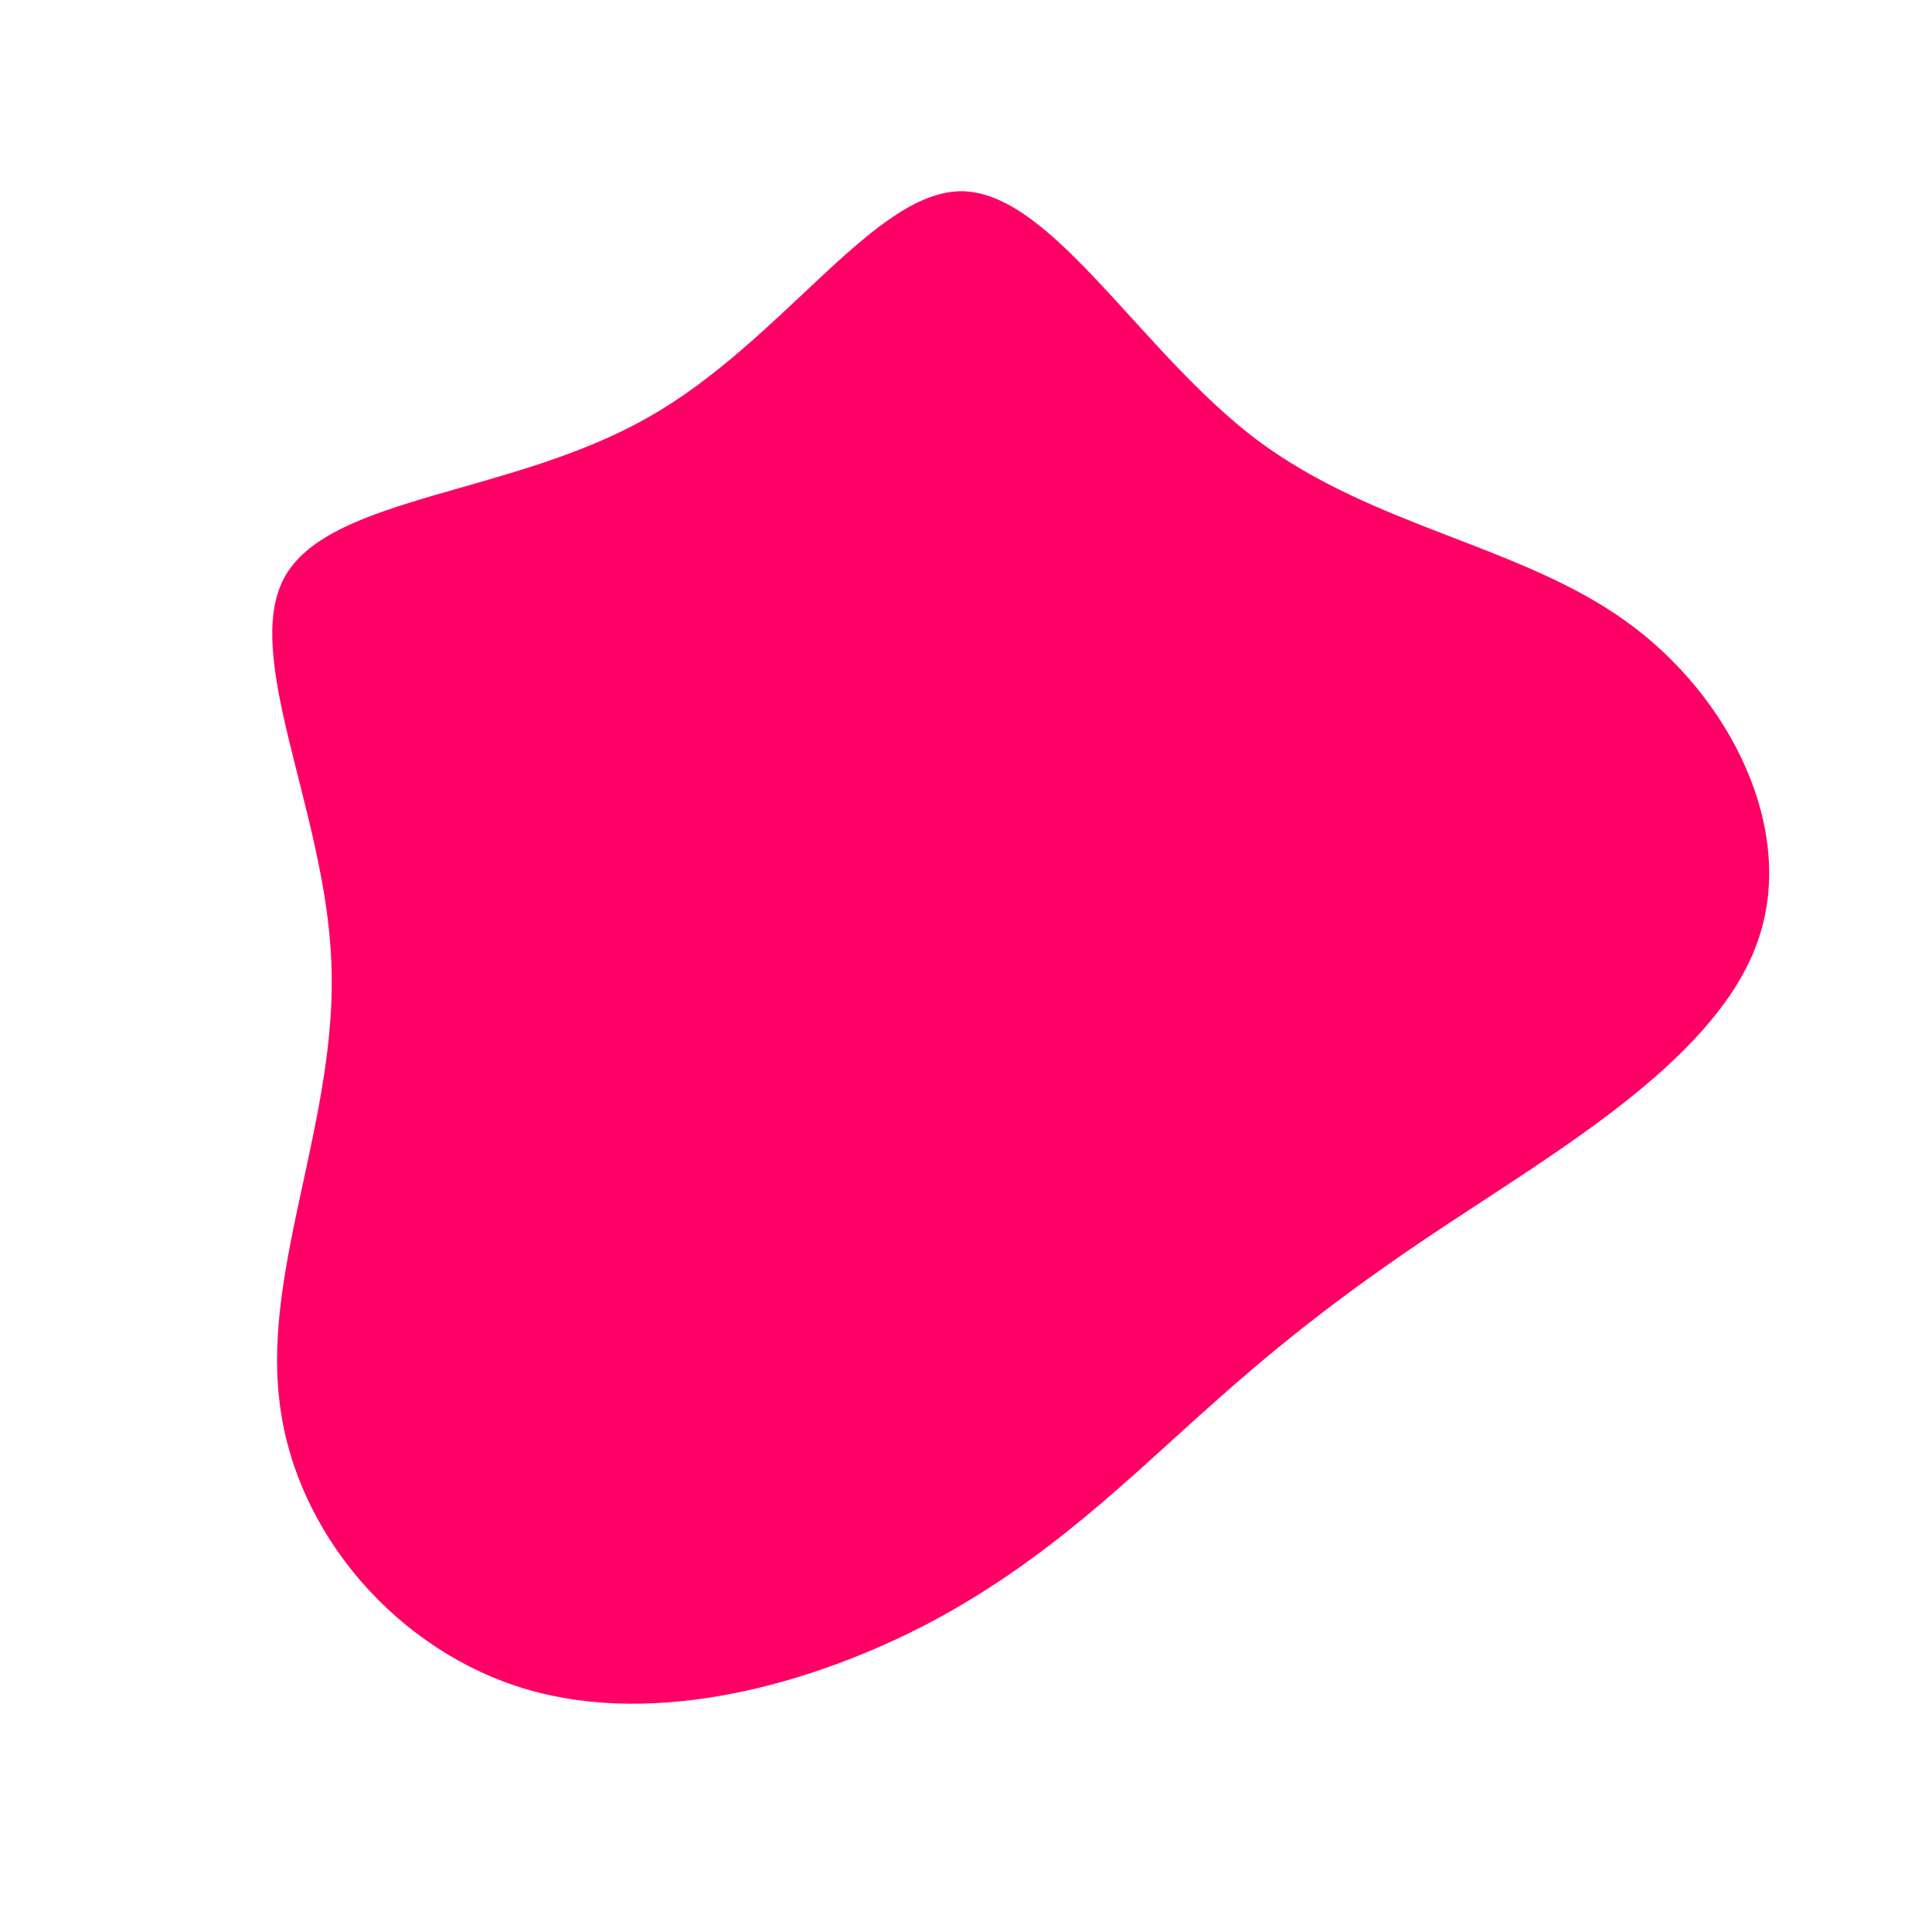 <?xml version="1.0" standalone="no"?>
<svg viewBox="0 0 200 200" xmlns="http://www.w3.org/2000/svg">
  <path fill="#FF0066" d="M30.2,-54.4C42.3,-45.4,57.3,-43.6,68.3,-35.7C79.2,-27.9,86.1,-13.9,81.9,-2.4C77.8,9.1,62.6,18.3,51.4,25.7C40.2,33,32.9,38.7,25,45.8C17,52.9,8.5,61.5,-3.8,68C-16,74.4,-32,78.8,-45.4,74.9C-58.8,71,-69.6,58.7,-71.1,44.8C-72.7,30.9,-65,15.5,-65.7,-0.4C-66.3,-16.2,-75.2,-32.4,-70.4,-40.5C-65.5,-48.7,-46.9,-48.8,-32.9,-56.8C-18.9,-64.7,-9.4,-80.5,-0.2,-80.2C9.1,-79.8,18.1,-63.5,30.2,-54.4Z" transform="translate(100 100)" />
</svg>
